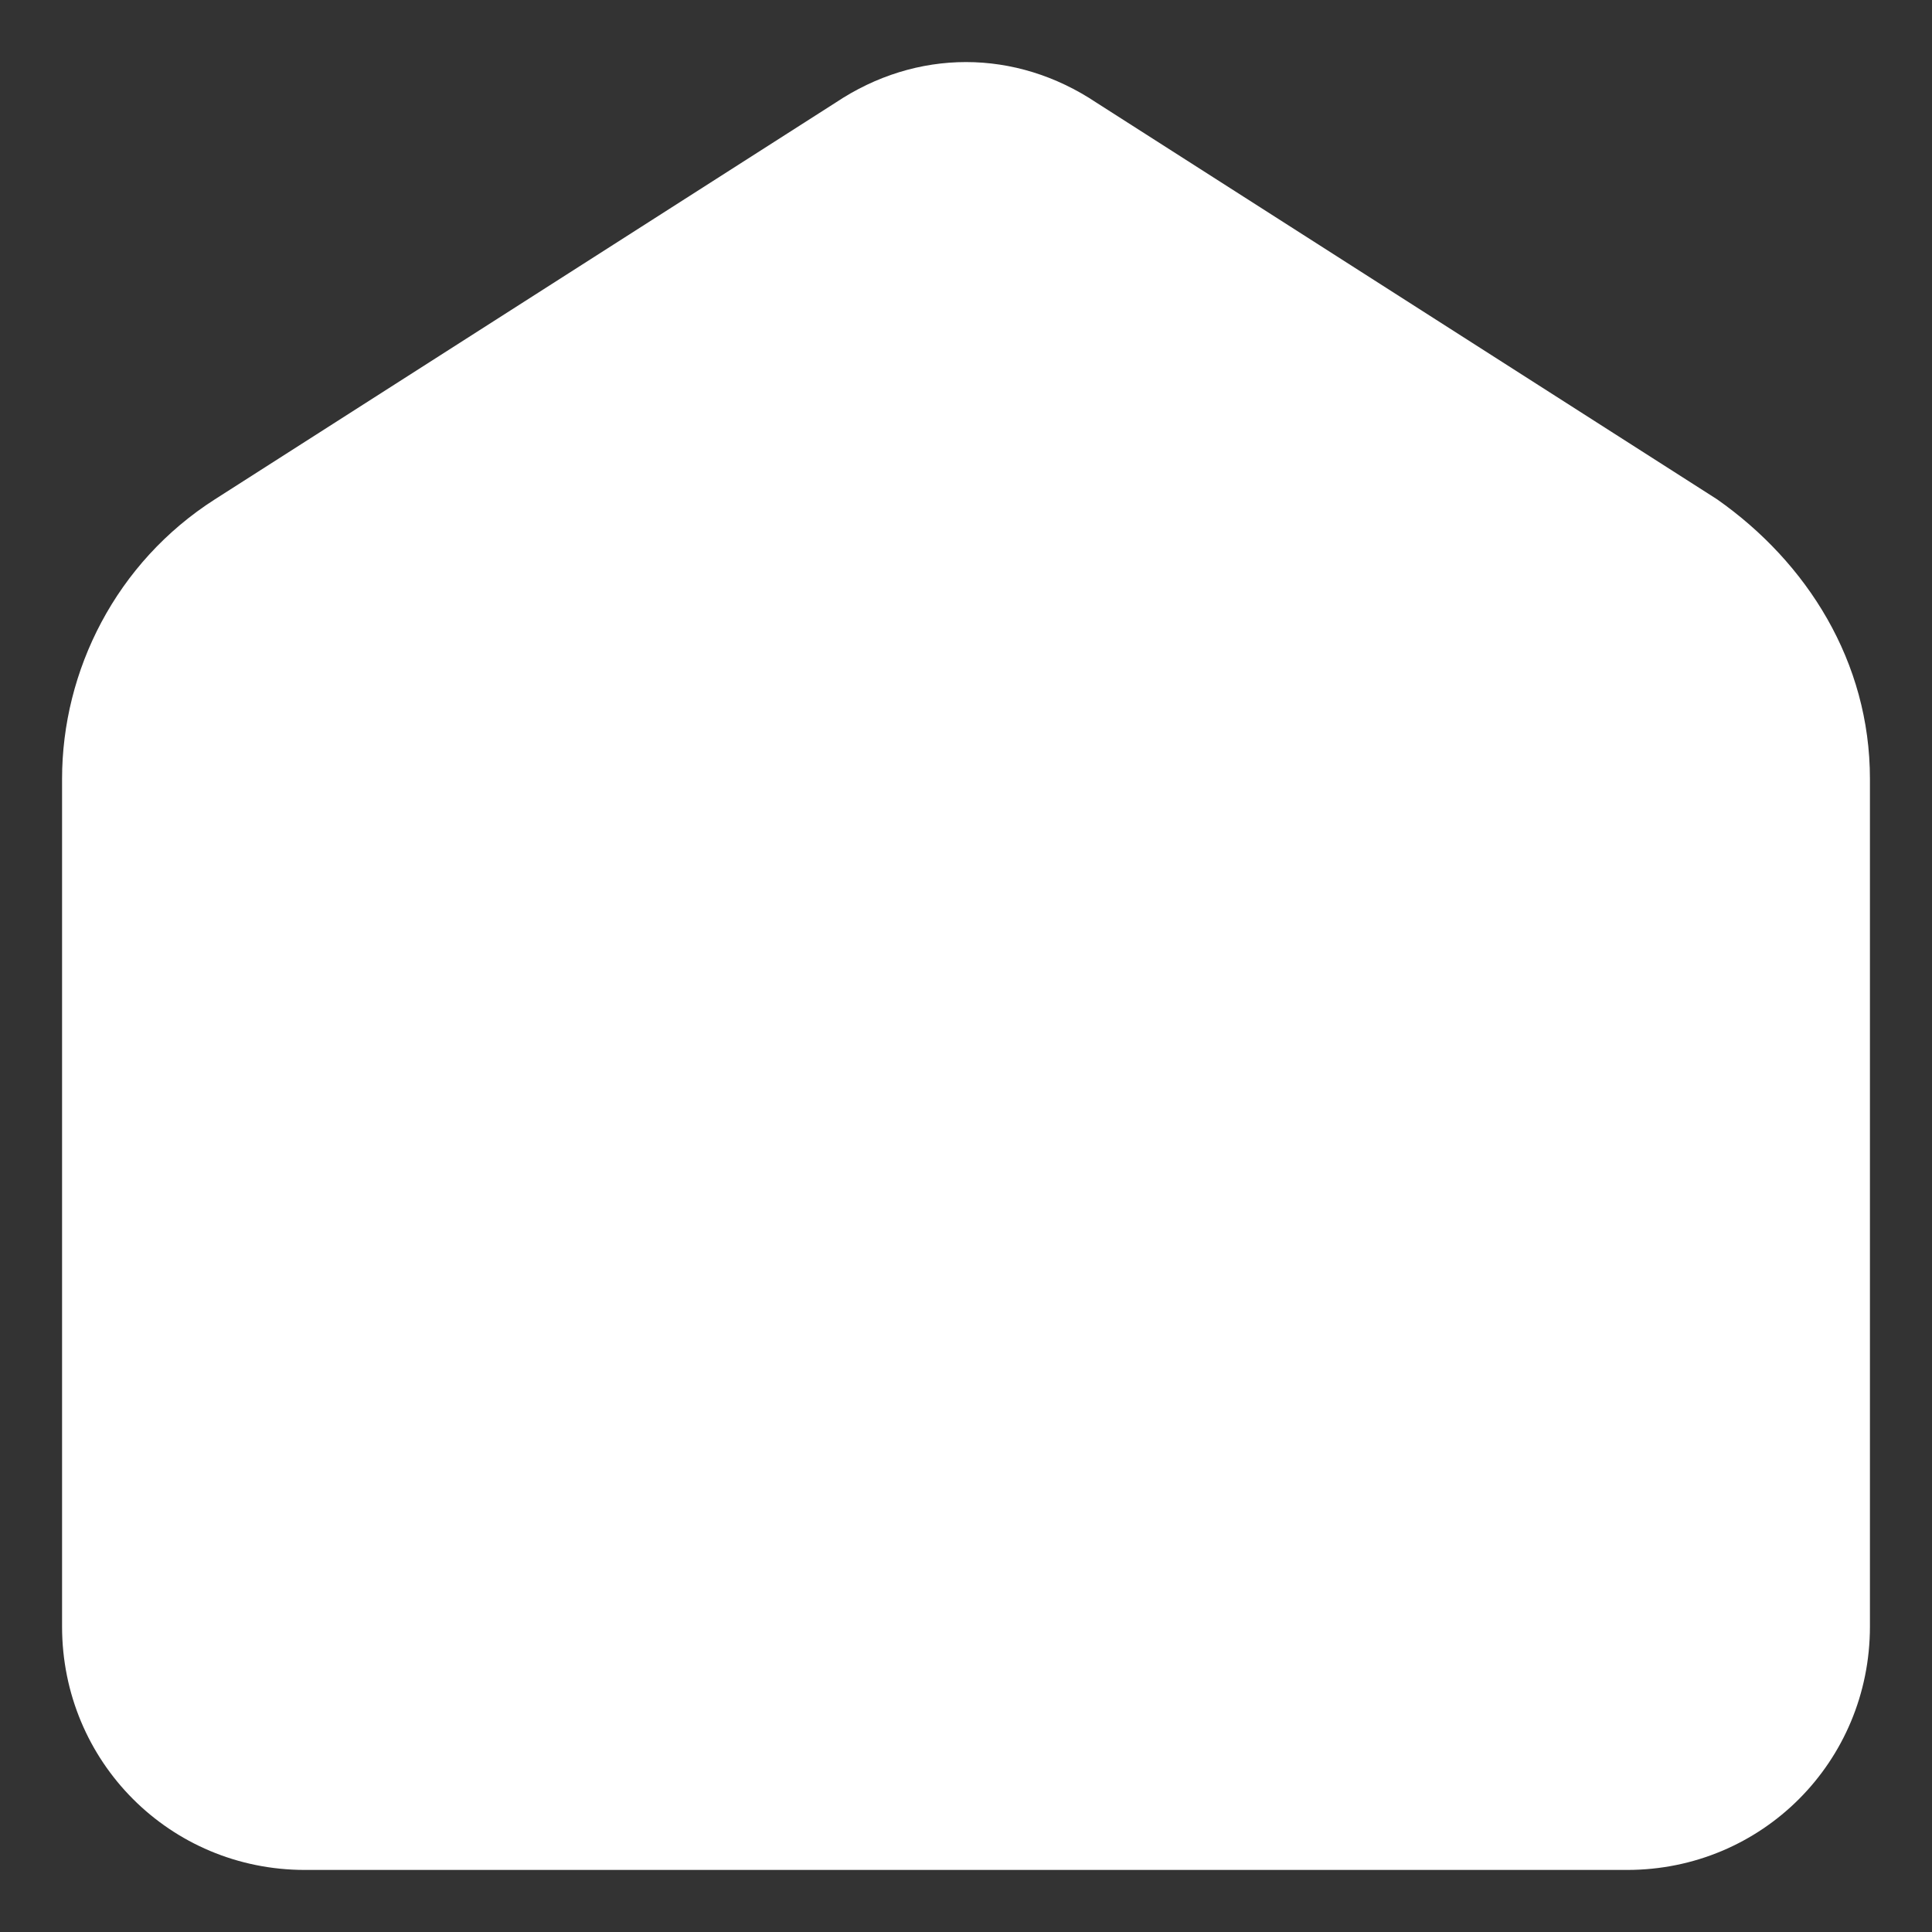 <svg width="16" height="16" viewBox="0 0 16 16" fill="none" xmlns="http://www.w3.org/2000/svg">
<rect x="0" y="0" width="16" height="16" fill="#333333" stroke="none"/>
<path d="M5.281 15.486H2.525C1.408 15.486 0.514 14.59 0.514 13.47V6.45C0.514 5.554 0.961 4.658 1.78 4.135L6.92 0.85C7.59 0.402 8.41 0.402 9.08 0.85L14.22 4.135C14.965 4.658 15.486 5.48 15.486 6.45V13.47C15.486 14.59 14.592 15.486 13.475 15.486H10.793H5.281Z" fill="white"/>
</svg>
